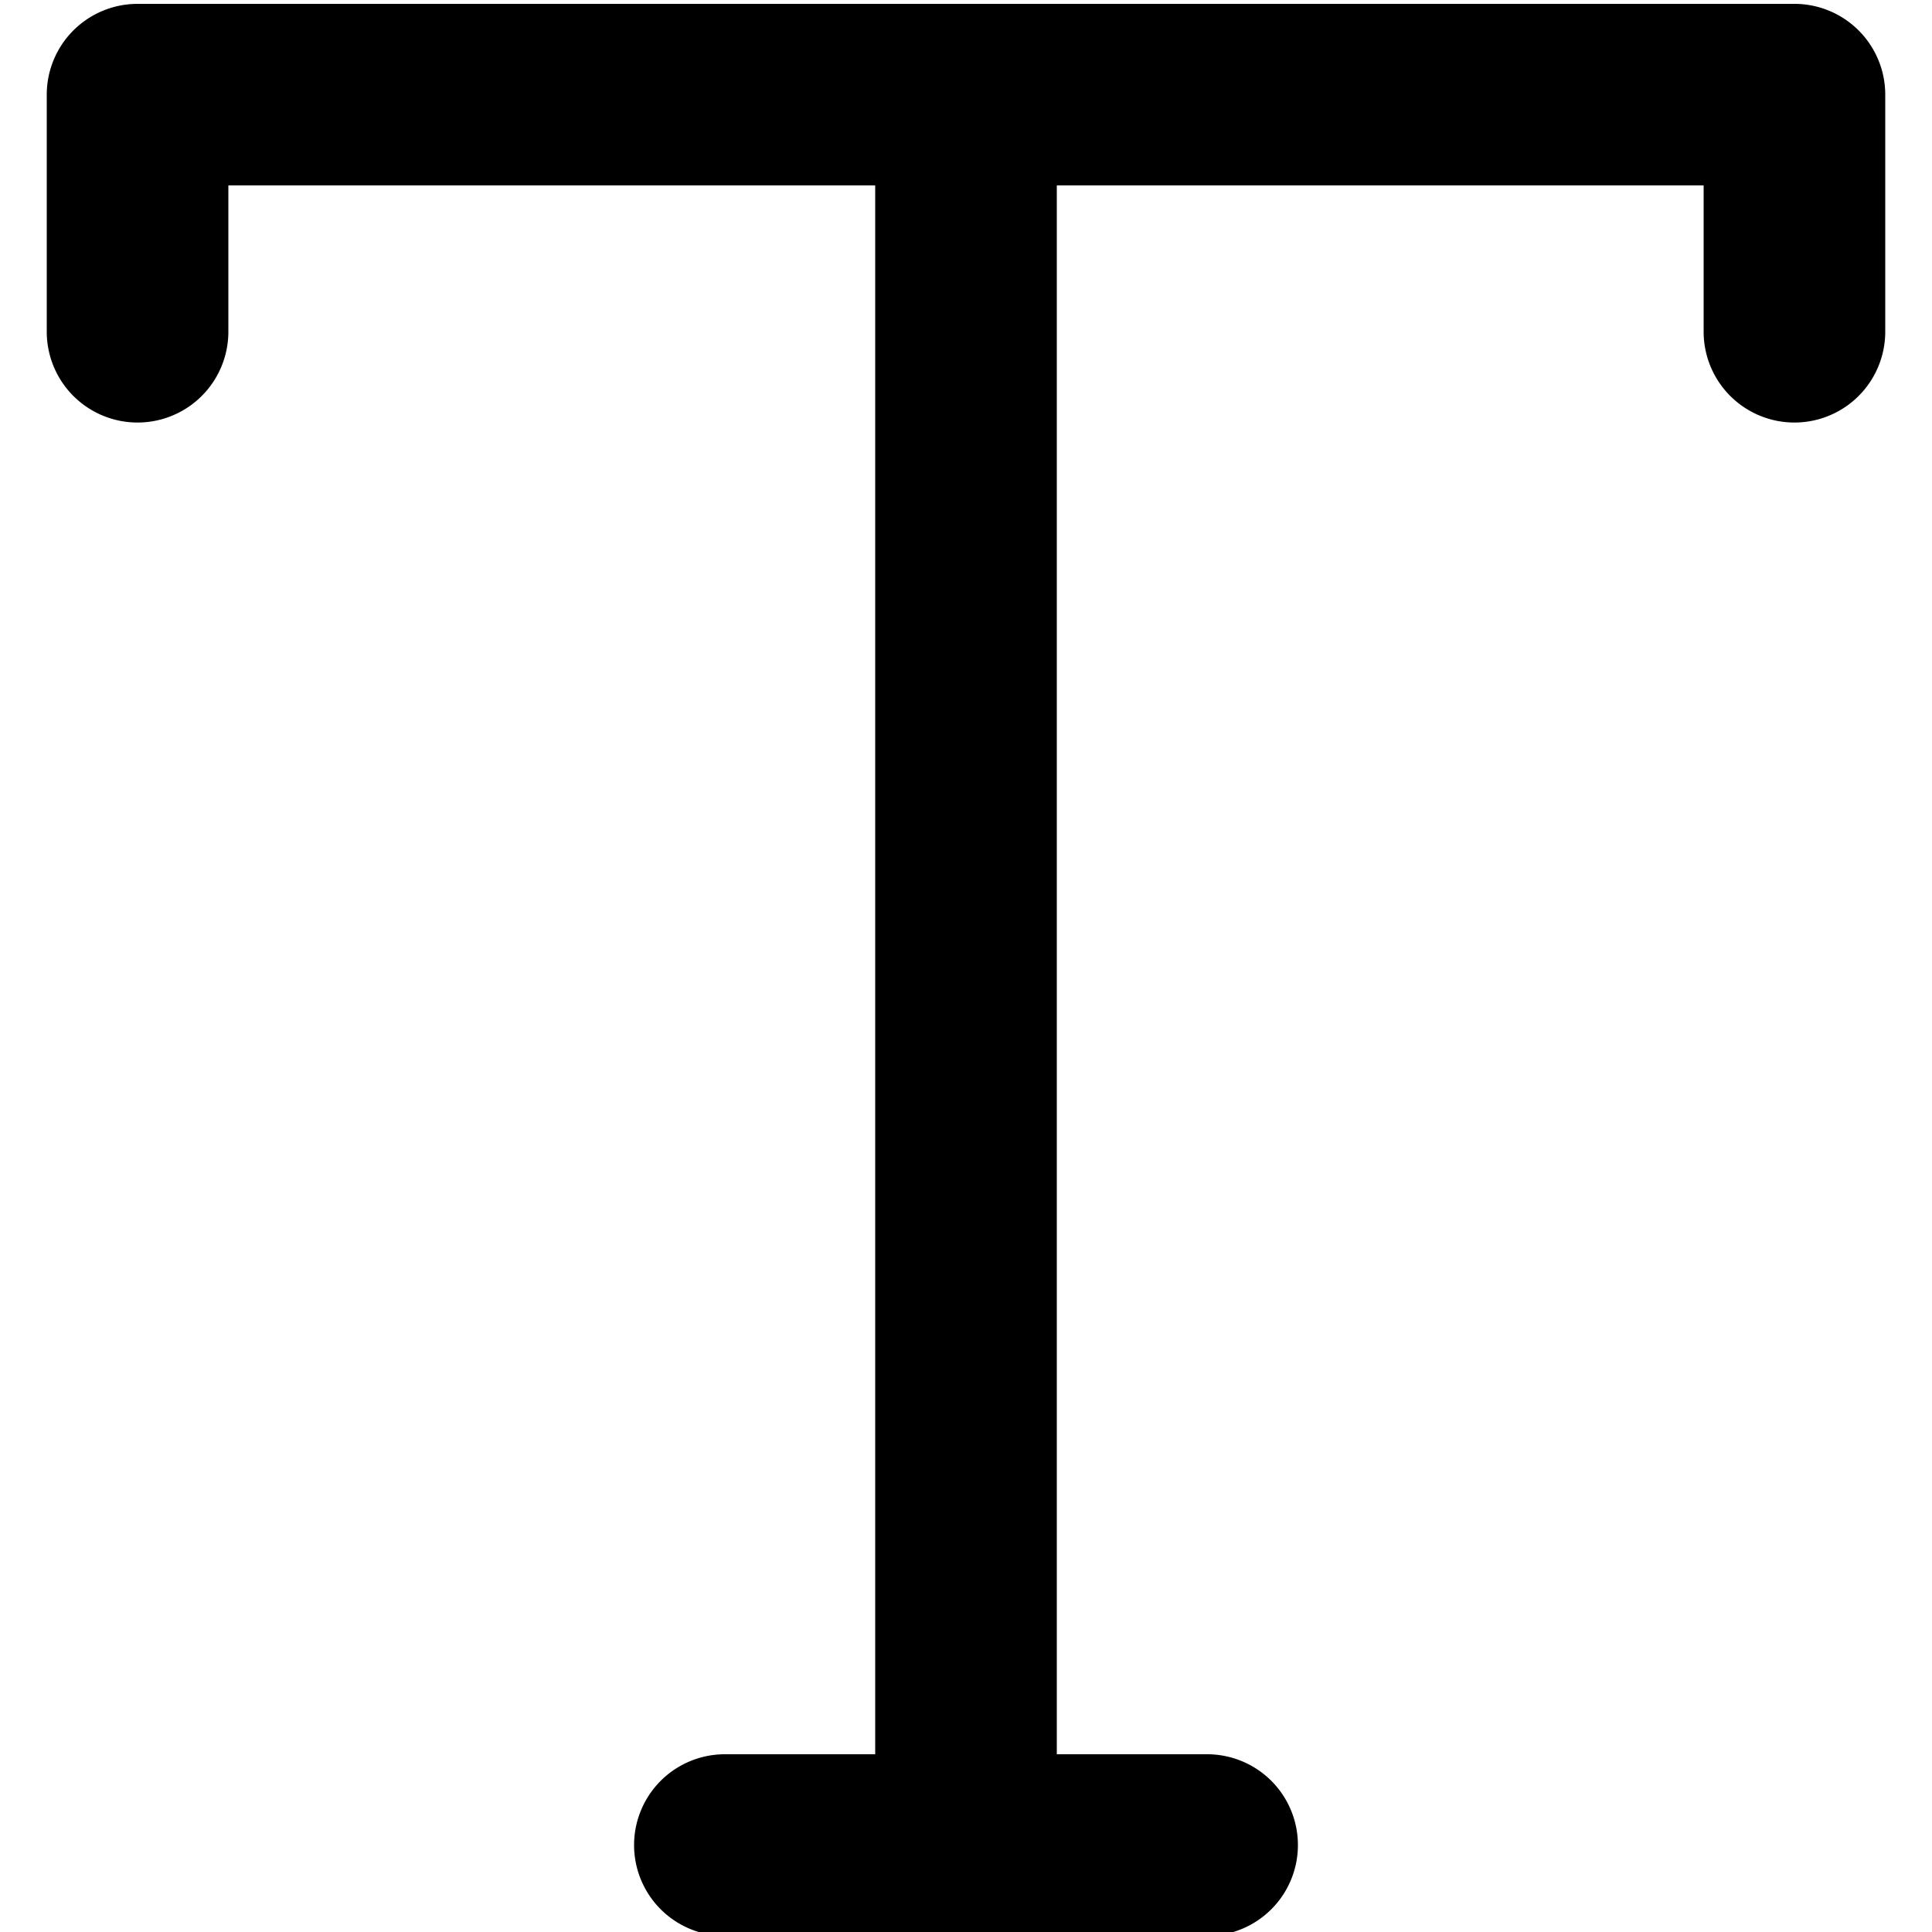 <svg xmlns="http://www.w3.org/2000/svg" width="20" height="20" viewBox="0 0 20 20"><g id="_20x20" data-name="20x20"><g id="text"><path class="cls-1" d="M18.576.04H1.424a.94.94,0,0,0-.94.939V3.434a.94.94,0,0,0,1.88,0V1.919H9.06V18.16H7.504a.94.94,0,1,0,0,1.88h4.992a.94.94,0,0,0,0-1.88H10.94V1.919h6.696V3.434a.94.94,0,0,0,1.88,0V.979A.94.94,0,0,0,18.576.04Z"></path></g></g></svg>